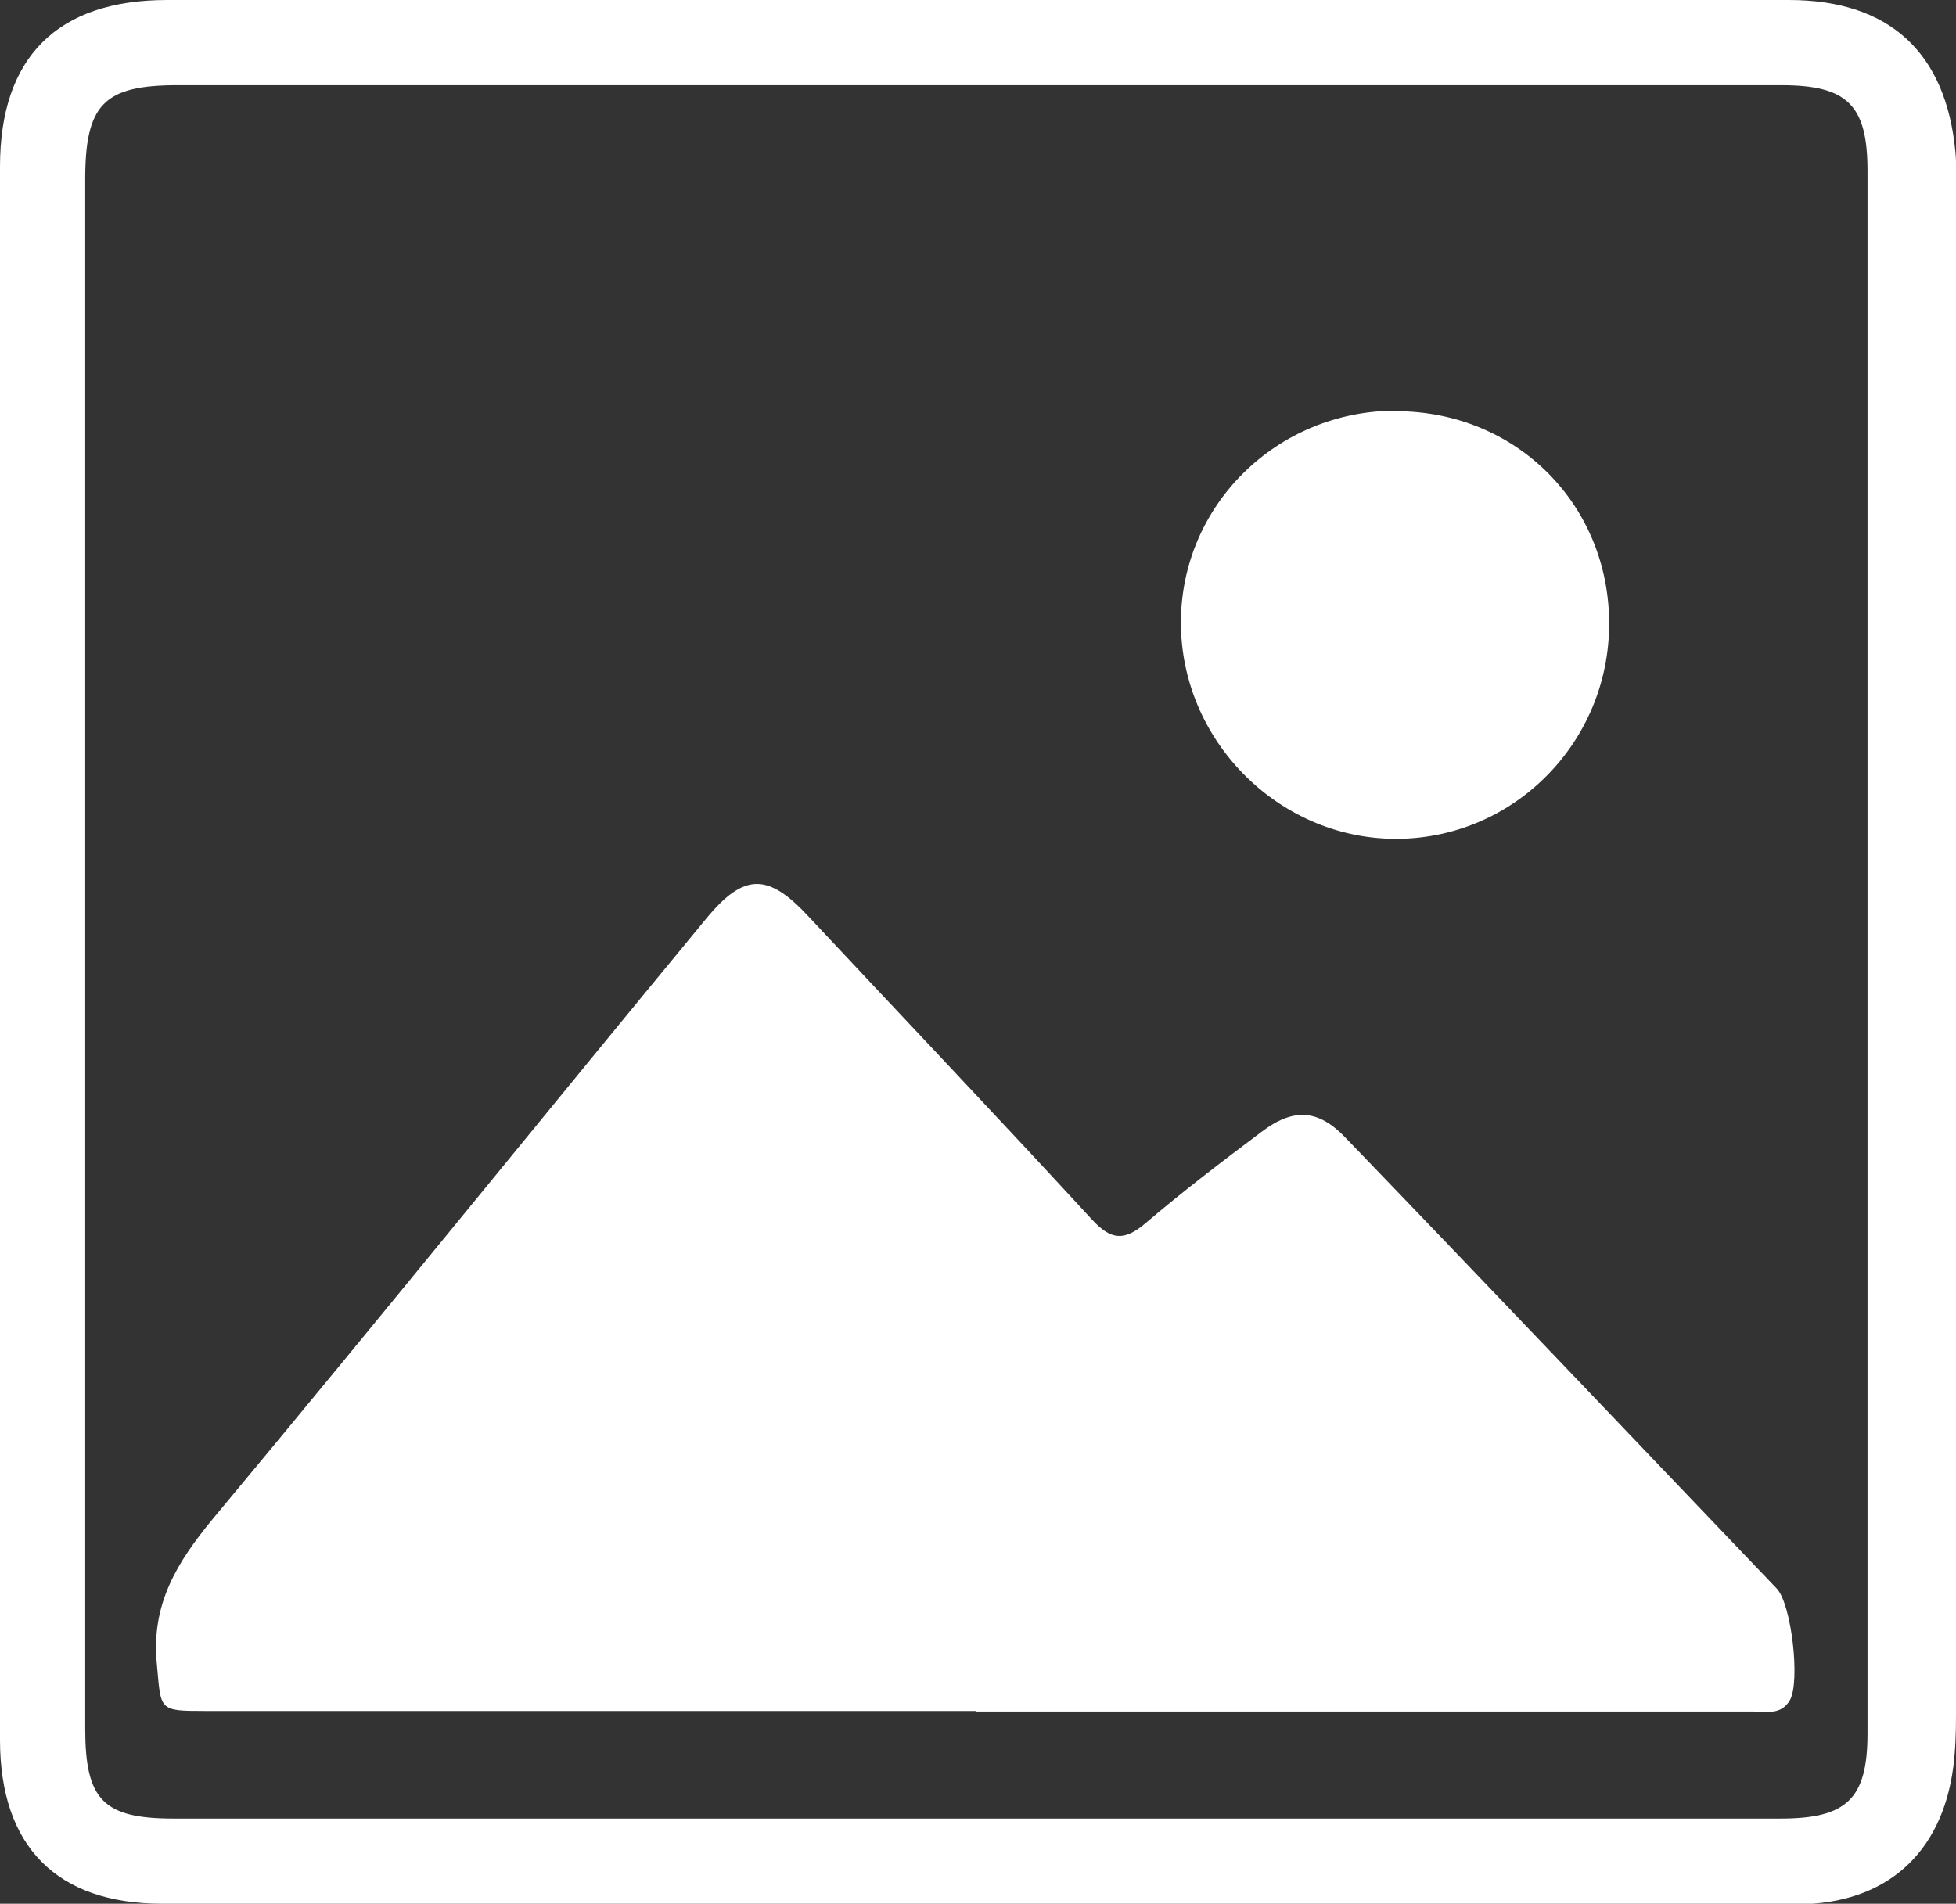 <?xml version="1.0" encoding="UTF-8"?>
<svg id="Layer_2" xmlns="http://www.w3.org/2000/svg" viewBox="0 0 35.81 34.86">
  <rect x="0" y="0" width="35.81" height="34.86" fill="#333333" stroke="none"/>
  <defs>
    <style>
      .cls-1 {
        fill: #fff;
      }
    </style>
  </defs>
  <g id="HEader">
    <g>
      <path class="cls-1" d="M17.85,34.86c-4.96,0-9.92,0-14.88,0C1.04,34.86,0,33.81,0,31.86,0,22.26,0,12.66,0,3.05,0,1.05,1.05,0,3.06,0,12.95,0,22.85,0,32.75,0c1.84,0,2.88.96,3.05,2.79.02.21.01.42.01.63,0,9.33,0,18.66,0,28,0,.31-.01.63-.05.94-.21,1.59-1.24,2.5-2.84,2.51-5.02,0-10.04,0-15.07,0ZM17.86,33.3h0c4.91,0,9.83,0,14.74,0,1.21,0,1.59-.36,1.59-1.56,0-9.54,0-19.07,0-28.61,0-1.21-.37-1.57-1.58-1.57-9.79,0-19.58,0-29.36,0-1.35,0-1.69.35-1.69,1.73,0,9.45,0,18.91,0,28.36,0,1.31.33,1.65,1.62,1.65,4.89,0,9.79,0,14.68,0Z"/>
      <path class="cls-1" d="M17.87,31.33c-4.71,0-9.41,0-14.12,0-.86,0-.8-.01-.88-.88-.1-1.08.37-1.84,1.02-2.63,3.04-3.65,6.02-7.34,9.04-11,.7-.85,1.14-.83,1.88-.03,1.73,1.85,3.47,3.68,5.18,5.54.35.38.59.4.98.07.68-.58,1.4-1.13,2.12-1.67.59-.45,1.05-.42,1.55.11,2.64,2.74,5.26,5.5,7.89,8.25.27.29.43,1.7.24,2.04-.16.28-.43.21-.67.21-1.44,0-2.89,0-4.33,0-3.3,0-6.61,0-9.91,0Z"/>
      <path class="cls-1" d="M25.56,7.53c2.19,0,3.9,1.7,3.9,3.89,0,2.19-1.77,3.96-3.94,3.94-2.13-.02-3.9-1.81-3.9-3.96,0-2.15,1.76-3.88,3.94-3.88Z"/>
    </g>
  </g>
</svg>